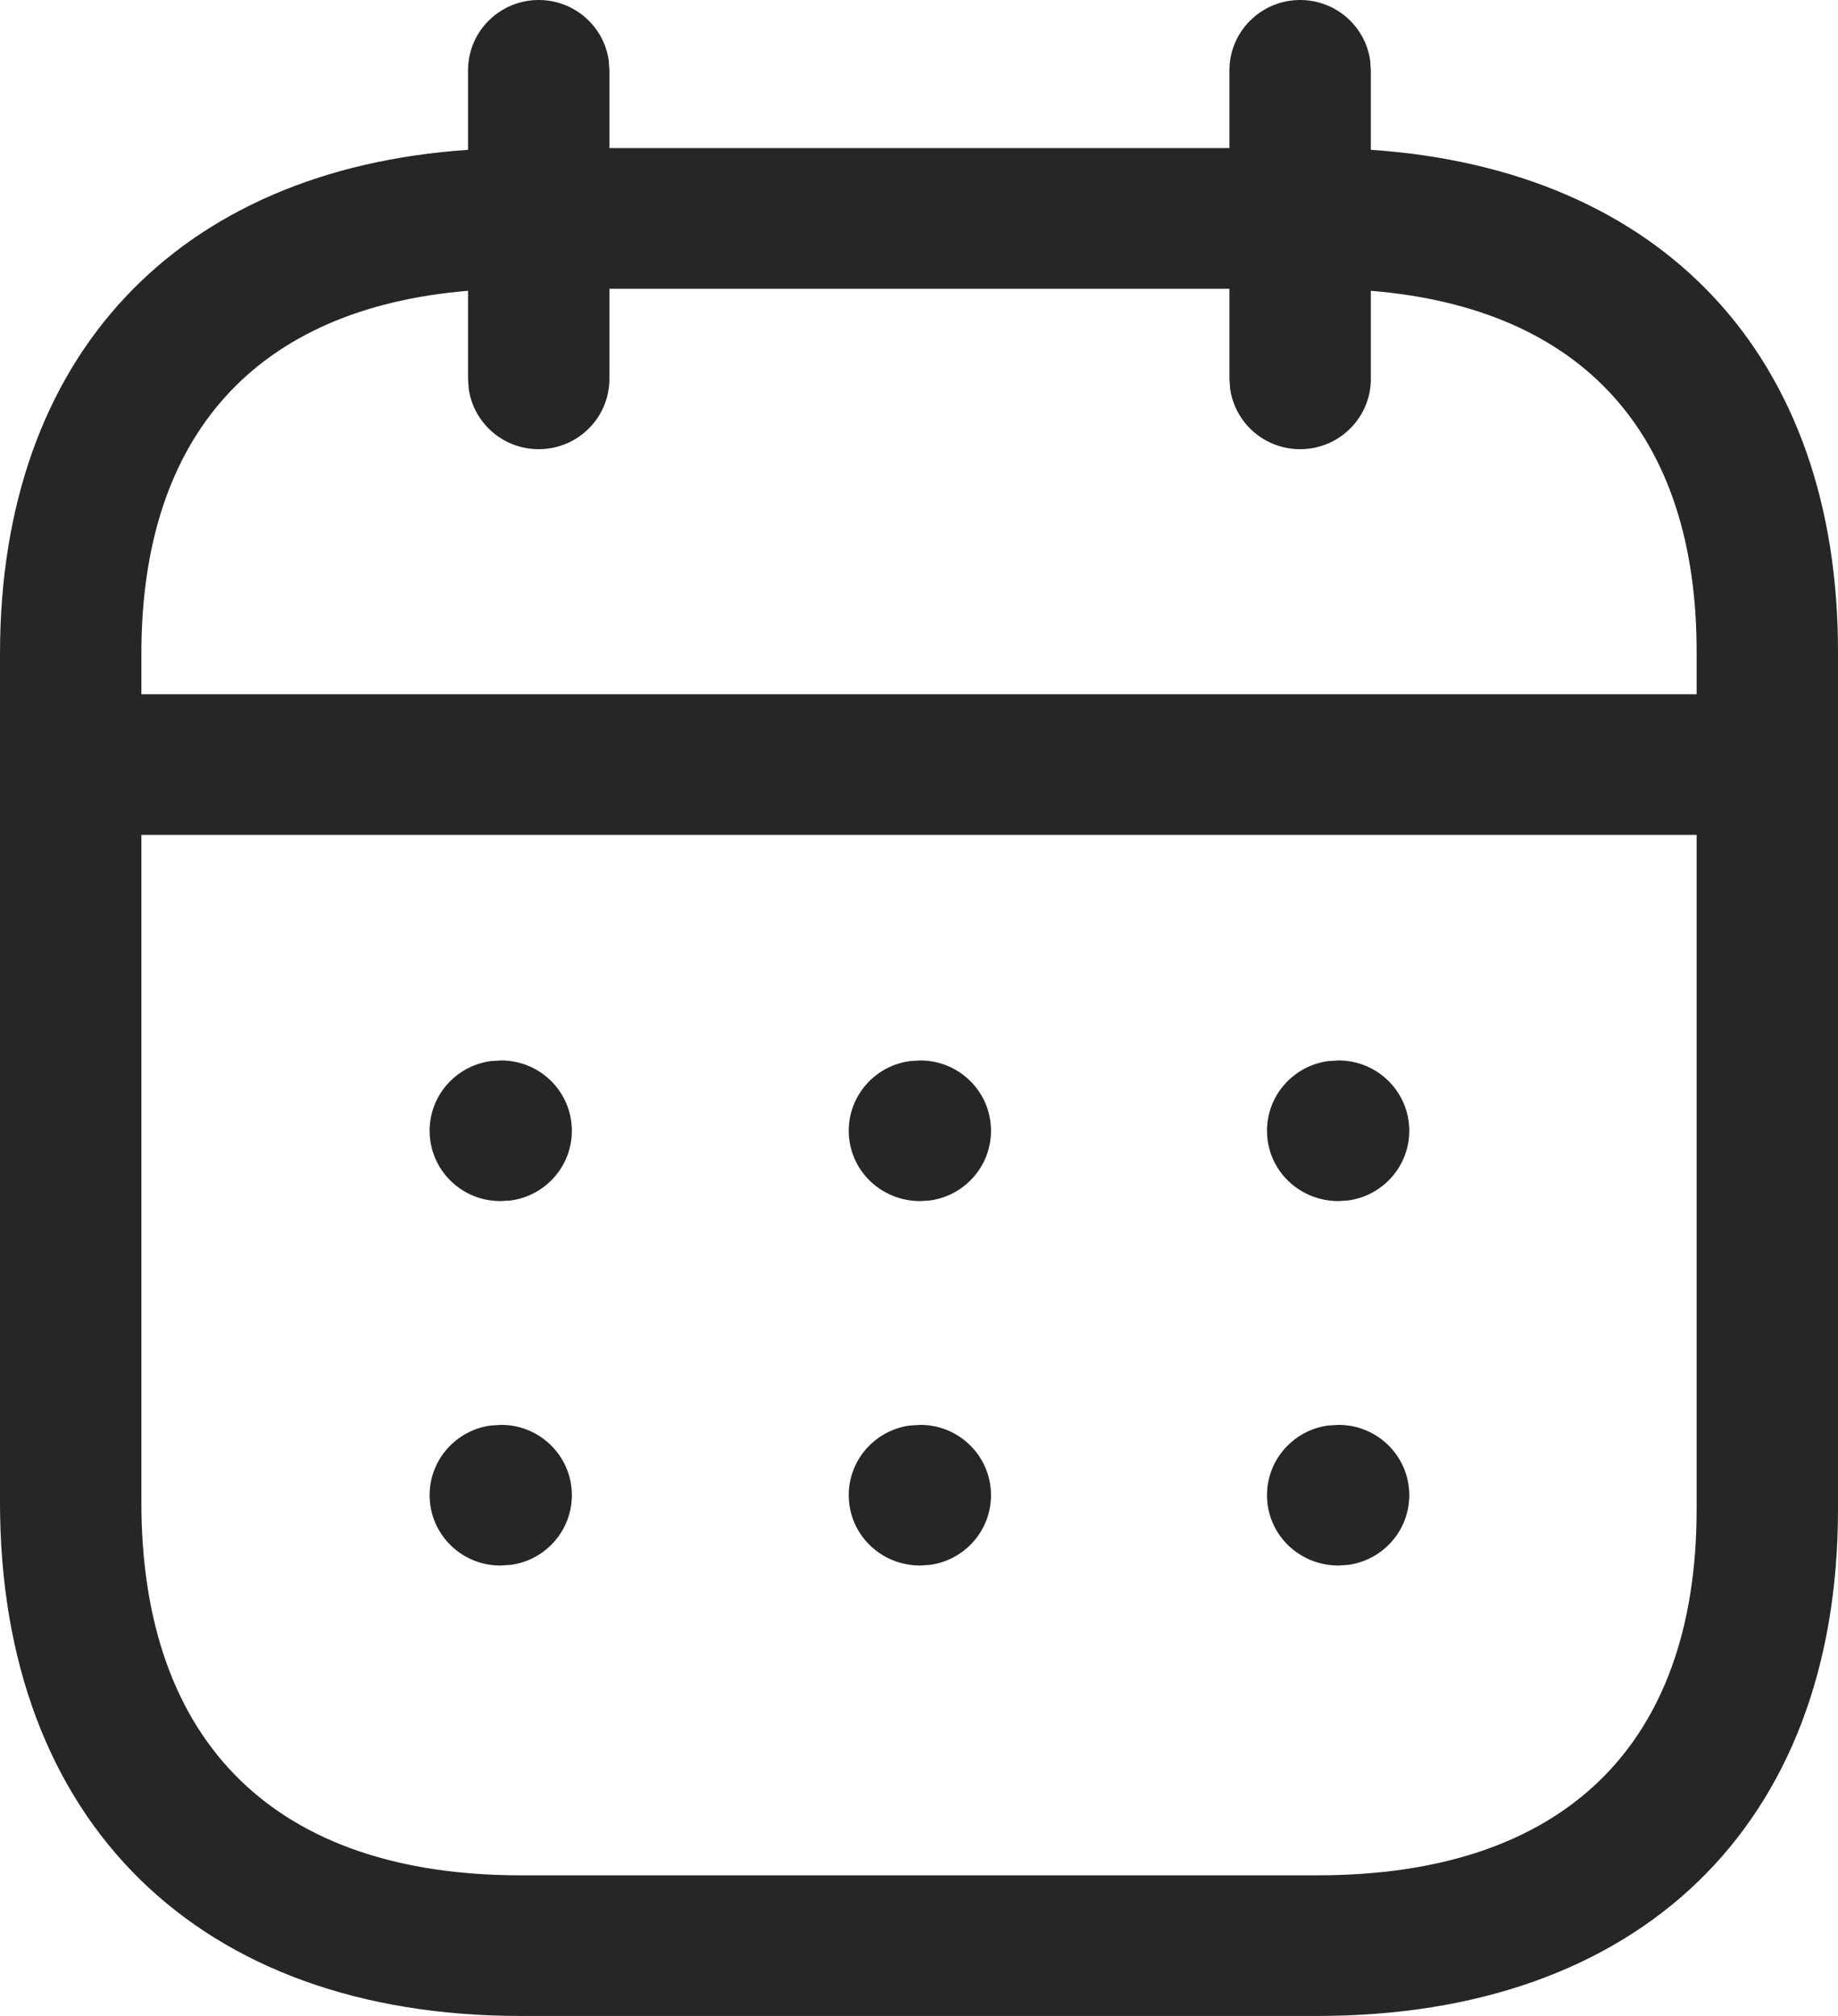 <svg width="62" height="68" viewBox="0 0 62 68" fill="none" xmlns="http://www.w3.org/2000/svg">
<path fill-rule="evenodd" clip-rule="evenodd" d="M46.22 2.05C46.062 0.892 45.064 0 43.857 0C42.54 0 41.472 1.062 41.472 2.372V4.995H20.557V2.372L20.535 2.05C20.377 0.892 19.38 0 18.172 0C16.855 0 15.788 1.062 15.788 2.372V5.054C6.016 5.718 0 11.968 0 22.052V50.674C0 61.497 6.745 68 17.554 68H44.446C55.267 68 62 61.605 62 50.913V22.052C62.031 11.964 56.035 5.716 46.242 5.053V2.372L46.22 2.05ZM41.472 9.739V12.78L41.494 13.102C41.652 14.26 42.65 15.152 43.857 15.152C45.174 15.152 46.242 14.09 46.242 12.78V9.809C53.367 10.394 57.254 14.629 57.231 22.044V23.418H4.769V22.052C4.769 14.641 8.677 10.397 15.788 9.809V12.78L15.809 13.102C15.967 14.26 16.965 15.152 18.172 15.152C19.489 15.152 20.557 14.09 20.557 12.78V9.739H41.472ZM4.769 28.162V50.674C4.769 58.843 9.347 63.256 17.554 63.256H44.446C52.681 63.256 57.231 58.935 57.231 50.913V28.162H4.769ZM47.538 38.142C47.538 36.832 46.47 35.77 45.153 35.77L44.8 35.792C43.636 35.949 42.739 36.941 42.739 38.142C42.739 39.452 43.806 40.514 45.153 40.514L45.476 40.493C46.64 40.336 47.538 39.343 47.538 38.142ZM31.044 35.77C32.361 35.77 33.429 36.832 33.429 38.142C33.429 39.343 32.532 40.336 31.368 40.493L31.044 40.514C29.698 40.514 28.63 39.452 28.63 38.142C28.63 36.941 29.527 35.949 30.691 35.792L31.044 35.77ZM19.29 38.142C19.29 36.832 18.223 35.77 16.906 35.77L16.553 35.792C15.389 35.949 14.492 36.941 14.492 38.142C14.492 39.452 15.559 40.514 16.876 40.514L17.229 40.493C18.393 40.336 19.29 39.343 19.29 38.142ZM45.153 48.062C46.47 48.062 47.538 49.124 47.538 50.434C47.538 51.636 46.64 52.628 45.476 52.785L45.153 52.807C43.806 52.807 42.739 51.745 42.739 50.434C42.739 49.234 43.636 48.241 44.8 48.084L45.153 48.062ZM33.429 50.434C33.429 49.124 32.361 48.062 31.044 48.062L30.691 48.084C29.527 48.241 28.63 49.234 28.63 50.434C28.63 51.745 29.698 52.807 31.044 52.807L31.368 52.785C32.532 52.628 33.429 51.636 33.429 50.434ZM16.906 48.062C18.223 48.062 19.29 49.124 19.29 50.434C19.29 51.636 18.393 52.628 17.229 52.785L16.876 52.807C15.559 52.807 14.492 51.745 14.492 50.434C14.492 49.234 15.389 48.241 16.553 48.084L16.906 48.062Z" fill="#262626"/>
</svg>
